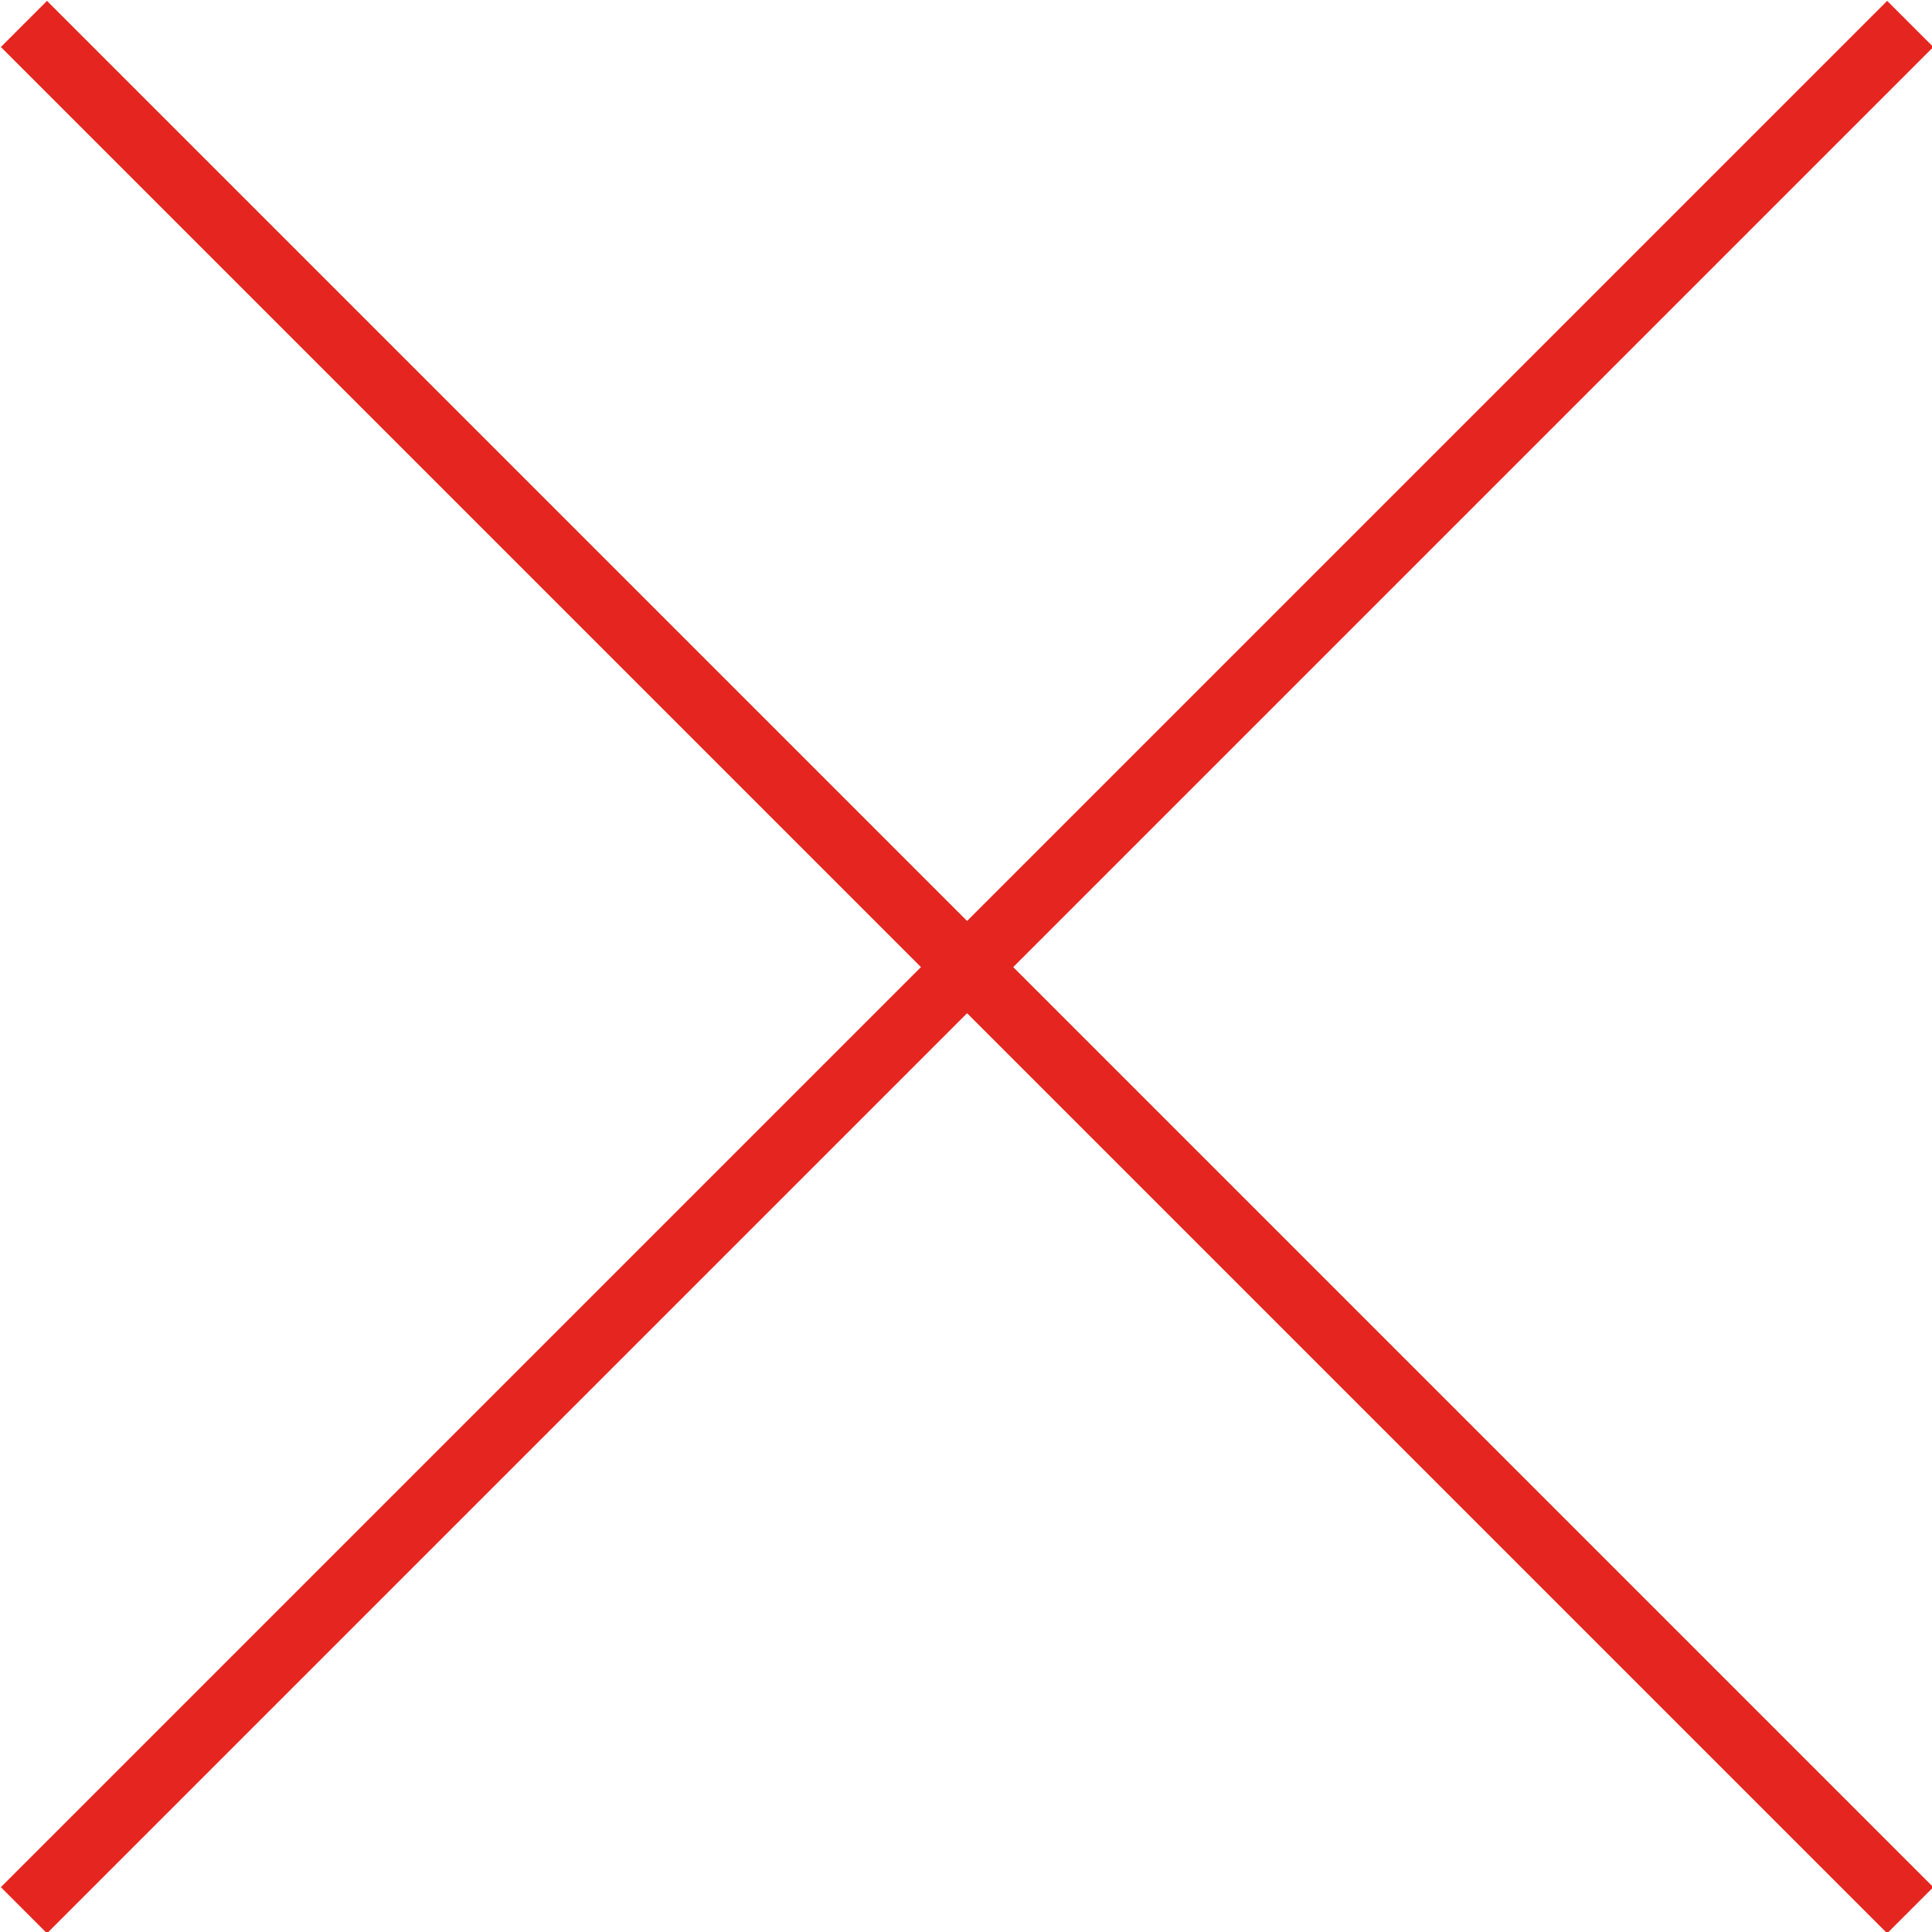 <?xml version="1.0" encoding="utf-8"?>
<!-- Generator: Adobe Illustrator 26.2.1, SVG Export Plug-In . SVG Version: 6.00 Build 0)  -->
<svg version="1.1" id="Слой_1" xmlns="http://www.w3.org/2000/svg" xmlns:xlink="http://www.w3.org/1999/xlink" x="0px" y="0px"
	 viewBox="0 0 88.8 88.8" style="enable-background:new 0 0 88.8 88.8;" xml:space="preserve">
<style type="text/css">
	.st0{fill:none;stroke:#E52620;stroke-width:3;stroke-miterlimit:10;}
</style>
<g id="a">
</g>
<g id="b">
	<g id="c">
		<line class="st0" x1="1.1" y1="1.1" x2="87.8" y2="87.8"/>
		<line class="st0" x1="1.1" y1="87.8" x2="87.8" y2="1.1"/>
	</g>
</g>
</svg>
